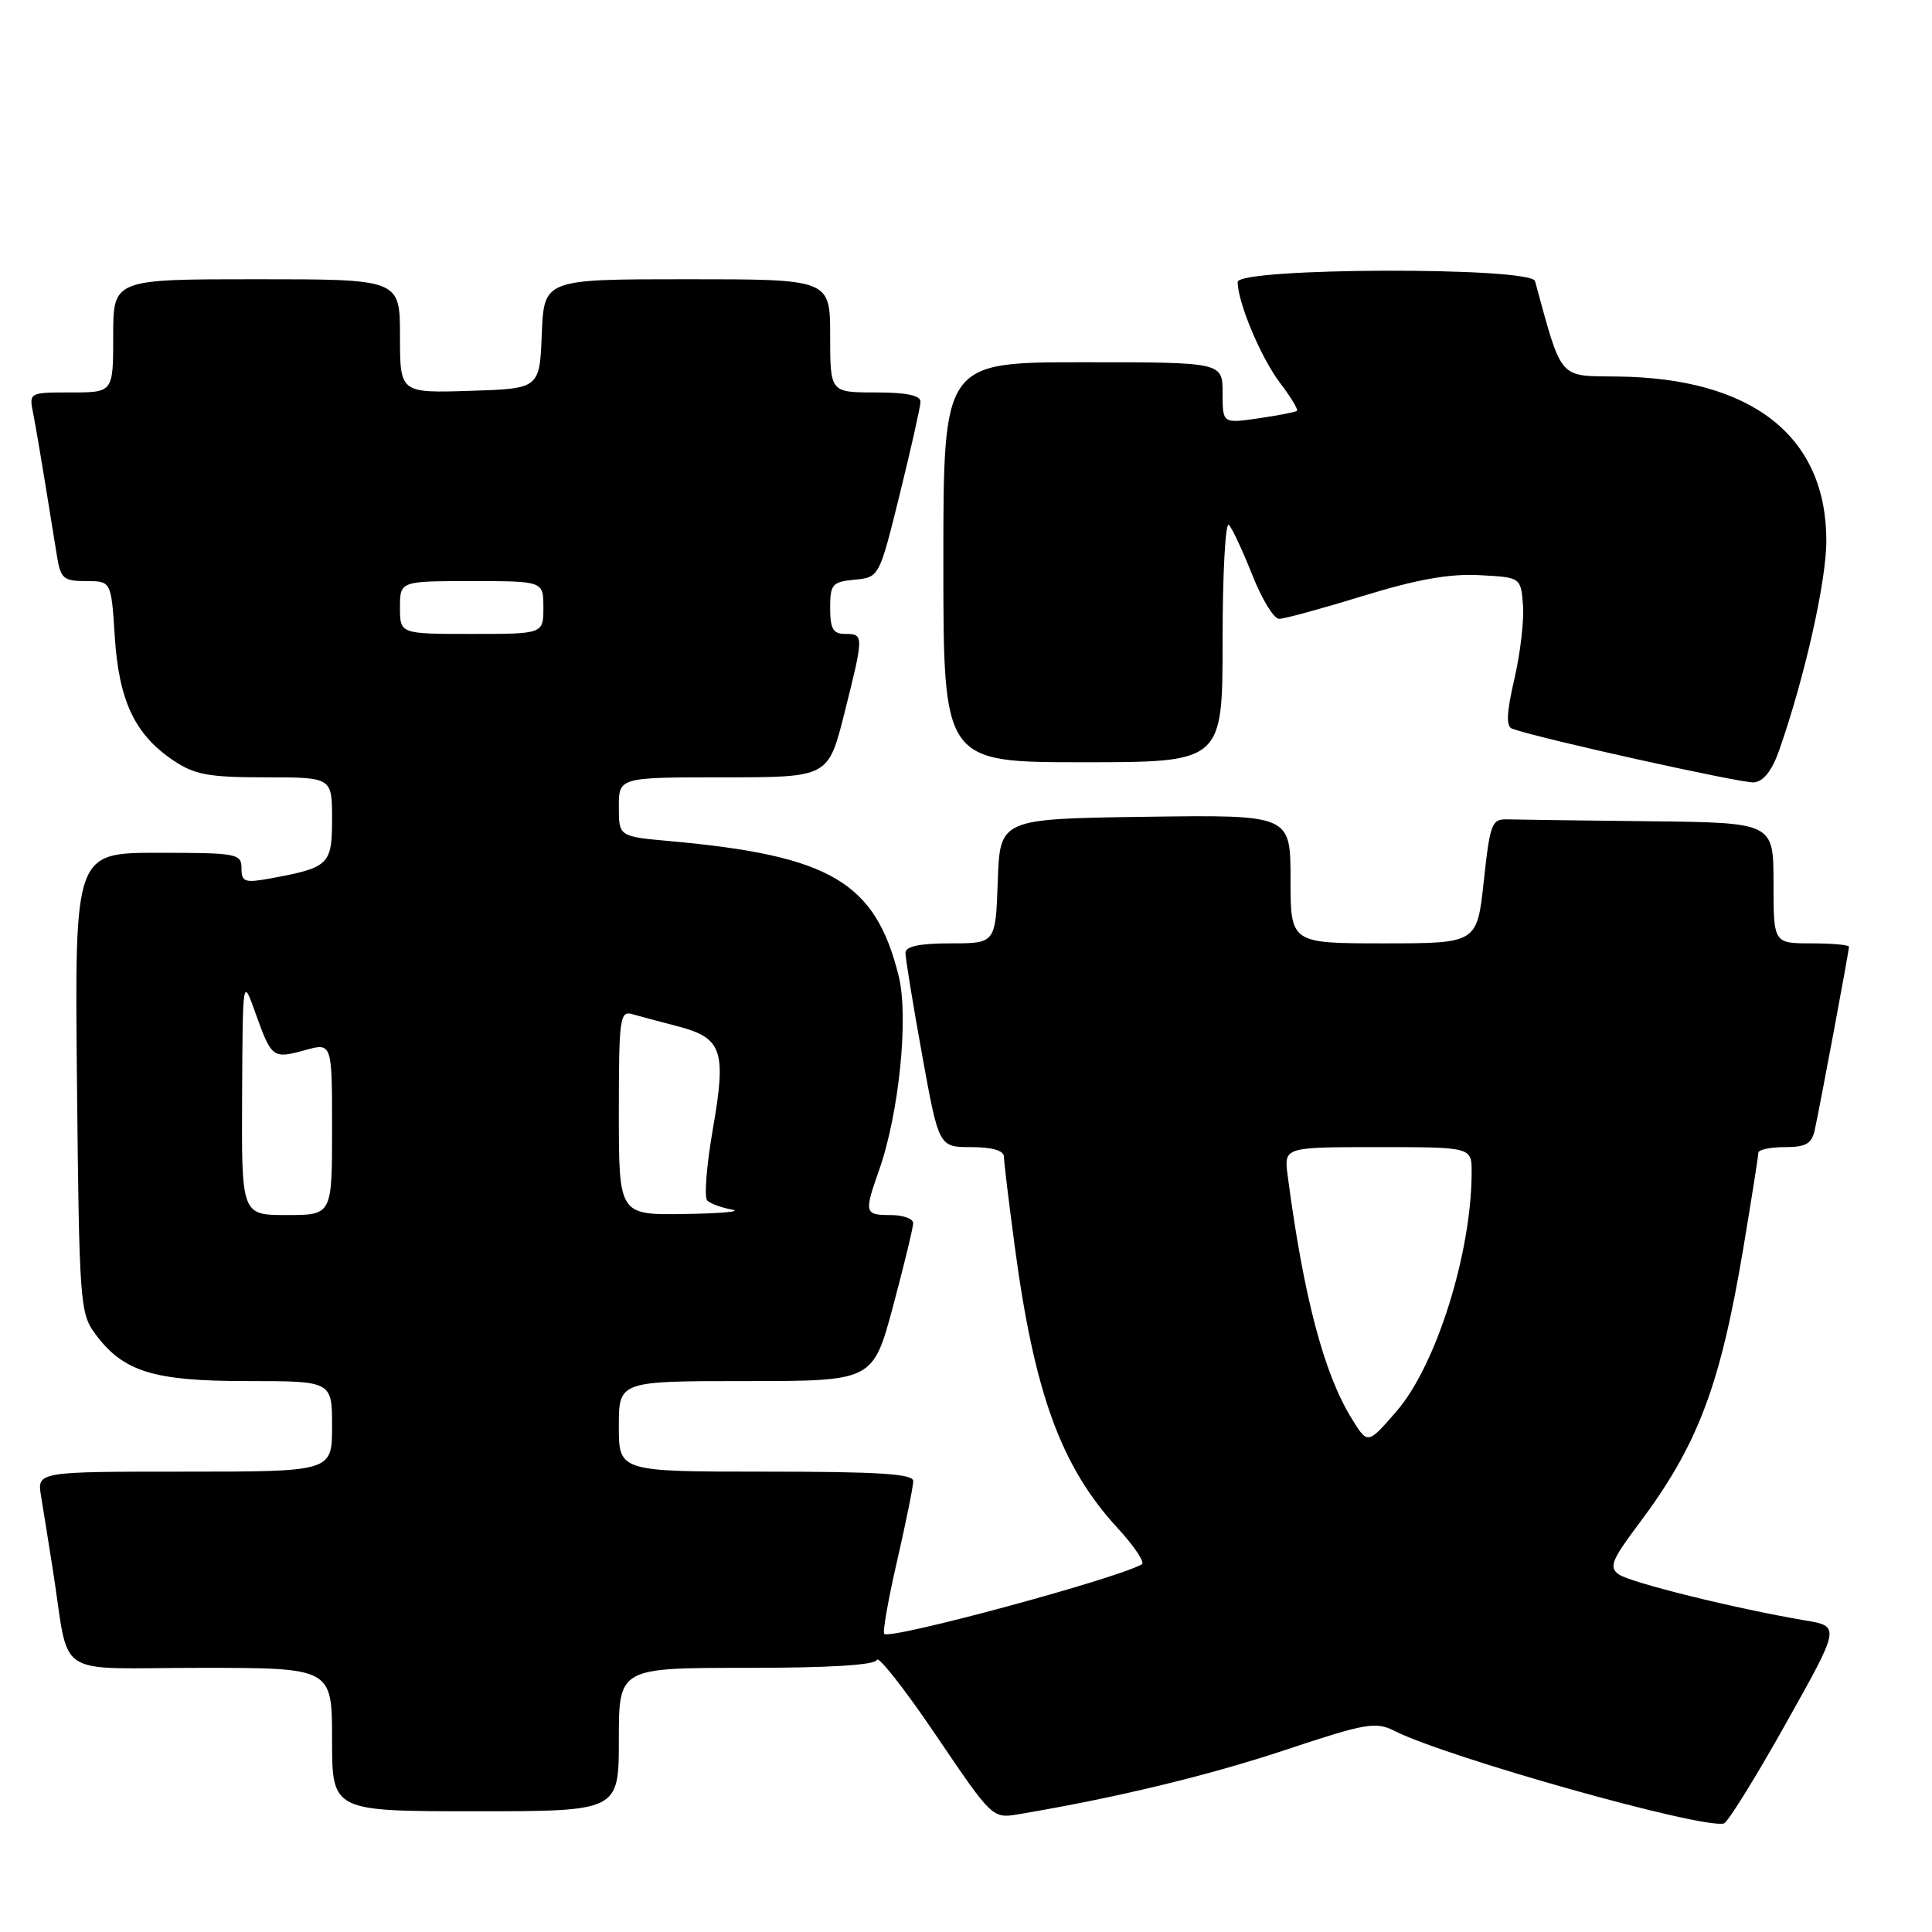 <?xml version="1.0" encoding="UTF-8" standalone="no"?>
<!DOCTYPE svg PUBLIC "-//W3C//DTD SVG 1.1//EN" "http://www.w3.org/Graphics/SVG/1.1/DTD/svg11.dtd" >
<svg xmlns="http://www.w3.org/2000/svg" xmlns:xlink="http://www.w3.org/1999/xlink" version="1.1" viewBox="0 0 256 256">
 <g >
 <path fill="currentColor"
d=" M 236.60 228.44 C 243.86 215.50 243.86 215.50 239.18 214.71 C 230.08 213.18 215.96 209.69 214.47 208.60 C 213.18 207.66 213.56 206.71 217.08 202.01 C 224.95 191.55 227.92 183.73 230.98 165.50 C 232.08 158.90 232.99 153.16 232.99 152.75 C 233.00 152.34 234.57 152.00 236.48 152.00 C 239.28 152.00 240.06 151.56 240.46 149.75 C 241.13 146.72 245.00 126.02 245.00 125.45 C 245.00 125.20 242.75 125.00 240.00 125.00 C 235.00 125.00 235.00 125.00 235.00 117.00 C 235.00 109.00 235.00 109.00 218.50 108.82 C 209.43 108.72 200.99 108.61 199.75 108.57 C 197.66 108.51 197.44 109.09 196.61 116.75 C 195.72 125.00 195.72 125.00 183.36 125.00 C 171.00 125.00 171.00 125.00 171.00 116.48 C 171.00 107.96 171.00 107.96 151.75 108.23 C 132.50 108.50 132.50 108.50 132.21 116.75 C 131.92 125.00 131.92 125.00 125.96 125.00 C 121.87 125.00 119.99 125.39 119.98 126.25 C 119.97 126.94 120.96 133.01 122.18 139.75 C 124.40 152.00 124.40 152.00 128.70 152.00 C 131.46 152.00 133.01 152.45 133.02 153.25 C 133.03 153.94 133.67 159.26 134.45 165.08 C 137.05 184.62 140.60 194.36 148.11 202.50 C 150.30 204.88 151.73 207.03 151.30 207.28 C 147.91 209.21 117.97 217.30 117.17 216.50 C 116.93 216.27 117.70 211.89 118.88 206.79 C 120.05 201.68 121.01 196.94 121.01 196.25 C 121.00 195.29 116.43 195.00 101.50 195.00 C 82.00 195.00 82.00 195.00 82.00 189.00 C 82.00 183.00 82.00 183.00 98.84 183.00 C 115.67 183.00 115.67 183.00 118.34 173.07 C 119.80 167.60 121.00 162.65 121.00 162.07 C 121.00 161.48 119.65 161.00 118.00 161.00 C 114.56 161.00 114.48 160.72 116.47 155.09 C 119.13 147.56 120.43 134.75 119.08 129.33 C 115.99 116.87 110.06 113.37 88.75 111.45 C 82.00 110.84 82.00 110.84 82.00 106.92 C 82.00 103.00 82.00 103.00 95.88 103.00 C 109.75 103.00 109.75 103.00 111.88 94.54 C 114.48 84.17 114.48 84.00 112.00 84.00 C 110.39 84.00 110.00 83.33 110.00 80.56 C 110.00 77.42 110.27 77.10 113.25 76.81 C 116.50 76.50 116.50 76.50 119.22 65.50 C 120.71 59.45 121.95 53.94 121.97 53.25 C 121.99 52.39 120.15 52.00 116.00 52.00 C 110.00 52.00 110.00 52.00 110.00 44.50 C 110.00 37.00 110.00 37.00 91.04 37.00 C 72.09 37.00 72.09 37.00 71.79 44.25 C 71.50 51.50 71.50 51.50 62.25 51.79 C 53.00 52.08 53.00 52.08 53.00 44.54 C 53.00 37.00 53.00 37.00 34.00 37.00 C 15.00 37.00 15.00 37.00 15.00 44.50 C 15.00 52.00 15.00 52.00 9.42 52.00 C 3.87 52.00 3.84 52.01 4.39 54.75 C 4.69 56.26 5.40 60.42 5.98 64.00 C 6.55 67.58 7.26 71.96 7.56 73.75 C 8.03 76.66 8.44 77.00 11.41 77.00 C 14.74 77.00 14.74 77.00 15.21 84.39 C 15.76 92.86 17.86 97.32 22.95 100.75 C 25.80 102.66 27.62 103.00 35.15 103.00 C 44.00 103.00 44.00 103.00 44.00 108.52 C 44.00 114.60 43.61 114.97 35.75 116.41 C 32.42 117.01 32.00 116.86 32.00 115.05 C 32.00 113.11 31.41 113.00 20.95 113.00 C 9.89 113.00 9.89 113.00 10.20 143.43 C 10.49 172.37 10.60 174.00 12.57 176.68 C 16.30 181.76 20.26 183.00 32.75 183.00 C 44.00 183.00 44.00 183.00 44.00 189.00 C 44.00 195.00 44.00 195.00 24.45 195.00 C 4.91 195.00 4.91 195.00 5.44 198.25 C 5.74 200.04 6.44 204.43 7.00 208.00 C 9.32 222.71 6.75 221.00 26.55 221.00 C 44.00 221.00 44.00 221.00 44.00 230.50 C 44.00 240.00 44.00 240.00 63.00 240.00 C 82.00 240.00 82.00 240.00 82.00 230.50 C 82.00 221.00 82.00 221.00 98.92 221.00 C 109.94 221.00 115.96 220.63 116.19 219.94 C 116.38 219.36 119.91 223.85 124.02 229.93 C 131.50 240.98 131.50 240.98 135.00 240.39 C 147.79 238.24 160.09 235.28 170.27 231.89 C 181.00 228.32 182.29 228.10 184.77 229.35 C 191.79 232.89 225.48 242.36 228.42 241.62 C 228.93 241.49 232.61 235.56 236.60 228.44 Z  M 235.72 99.50 C 239.11 89.86 242.00 77.05 242.00 71.65 C 242.00 57.78 232.14 50.05 214.19 49.89 C 206.46 49.81 207.00 50.44 203.40 37.25 C 202.88 35.33 164.00 35.45 164.00 37.37 C 164.00 40.08 167.09 47.42 169.62 50.75 C 171.04 52.61 172.04 54.27 171.85 54.44 C 171.66 54.61 169.36 55.05 166.75 55.43 C 162.00 56.12 162.00 56.12 162.00 52.06 C 162.00 48.00 162.00 48.00 143.50 48.00 C 125.00 48.00 125.00 48.00 125.00 74.50 C 125.00 101.00 125.00 101.00 143.50 101.00 C 162.00 101.00 162.00 101.00 162.00 84.80 C 162.00 75.89 162.38 69.03 162.84 69.55 C 163.31 70.07 164.71 73.09 165.96 76.25 C 167.21 79.41 168.80 82.00 169.49 82.00 C 170.19 82.00 175.20 80.63 180.63 78.96 C 187.70 76.78 192.06 76.00 196.00 76.21 C 201.50 76.50 201.50 76.50 201.80 80.11 C 201.97 82.10 201.46 86.52 200.67 89.94 C 199.62 94.46 199.54 96.26 200.37 96.56 C 203.89 97.84 230.81 103.81 232.40 103.67 C 233.66 103.56 234.79 102.13 235.72 99.50 Z  M 179.10 187.96 C 175.41 181.97 172.73 171.79 170.62 155.75 C 170.13 152.00 170.13 152.00 182.56 152.00 C 195.00 152.00 195.00 152.00 195.00 155.32 C 195.00 165.96 190.31 180.91 185.08 186.96 C 181.23 191.42 181.23 191.42 179.10 187.96 Z  M 32.08 145.25 C 32.16 129.50 32.16 129.50 33.83 134.18 C 35.98 140.21 36.15 140.33 40.41 139.15 C 44.00 138.16 44.00 138.16 44.00 149.58 C 44.00 161.00 44.00 161.00 38.00 161.00 C 32.00 161.00 32.00 161.00 32.08 145.25 Z  M 82.00 147.43 C 82.00 134.98 82.14 133.91 83.75 134.37 C 84.71 134.65 87.40 135.37 89.73 135.97 C 95.70 137.52 96.28 139.16 94.46 149.58 C 93.62 154.40 93.28 158.67 93.72 159.08 C 94.15 159.49 95.62 160.03 97.00 160.28 C 98.38 160.53 95.56 160.79 90.75 160.86 C 82.00 161.00 82.00 161.00 82.00 147.43 Z  M 53.00 80.50 C 53.00 77.00 53.00 77.00 62.50 77.00 C 72.00 77.00 72.00 77.00 72.00 80.50 C 72.00 84.00 72.00 84.00 62.50 84.00 C 53.00 84.00 53.00 84.00 53.00 80.50 Z "/>
</g>
</svg>